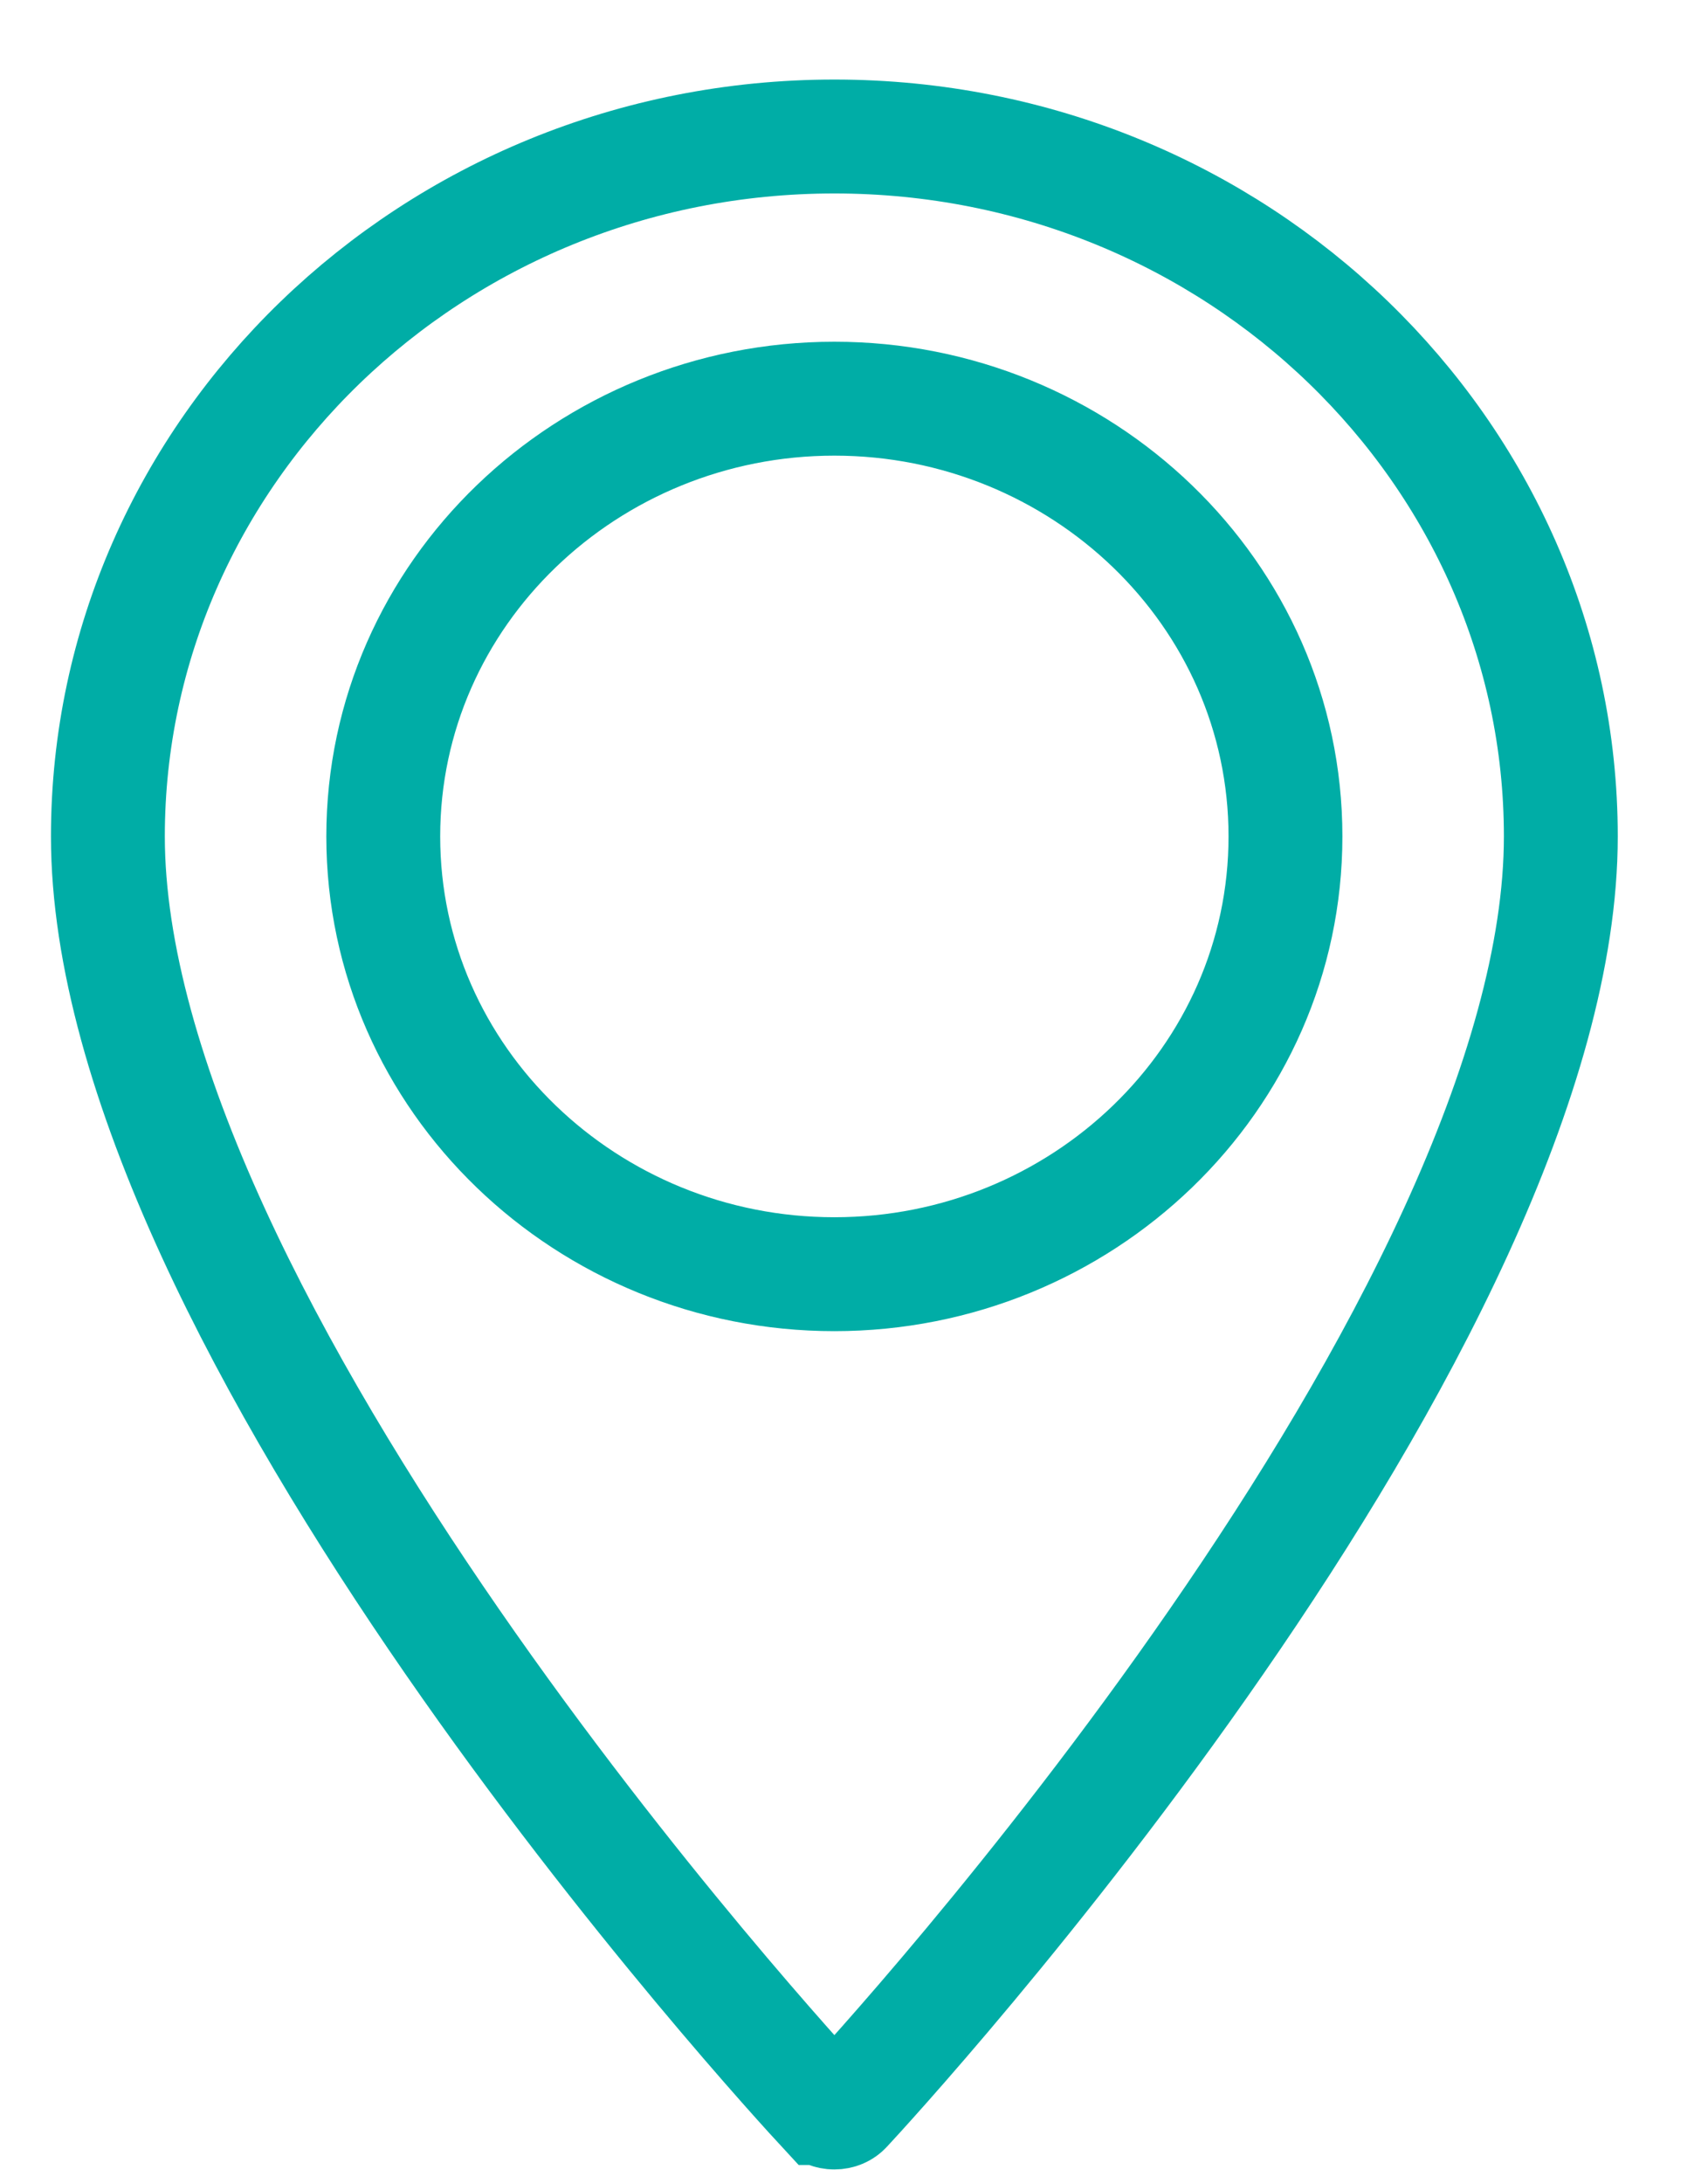 <svg width="18" height="23" viewBox="0 0 18 23" fill="none" xmlns="http://www.w3.org/2000/svg">
<path d="M8.68 22.207L8.679 22.207C8.531 22.047 6.627 19.984 4.764 17.291C3.833 15.945 2.92 14.453 2.242 12.973C1.56 11.484 1.137 10.052 1.137 8.811C1.137 4.766 4.552 1.438 8.793 1.438C13.034 1.438 16.449 4.766 16.449 8.811C16.449 10.052 16.026 11.484 15.344 12.973C14.666 14.453 13.754 15.945 12.822 17.291C10.96 19.984 9.056 22.047 8.907 22.207L8.907 22.207C8.881 22.236 8.841 22.254 8.793 22.254C8.745 22.254 8.706 22.236 8.68 22.207ZM4.039 8.811C4.039 11.374 6.191 13.423 8.793 13.423C11.395 13.423 13.547 11.374 13.547 8.811C13.547 6.248 11.395 4.2 8.793 4.2C6.191 4.2 4.039 6.248 4.039 8.811Z" stroke="#00ADA6" stroke-width="1.2"/>
</svg>
